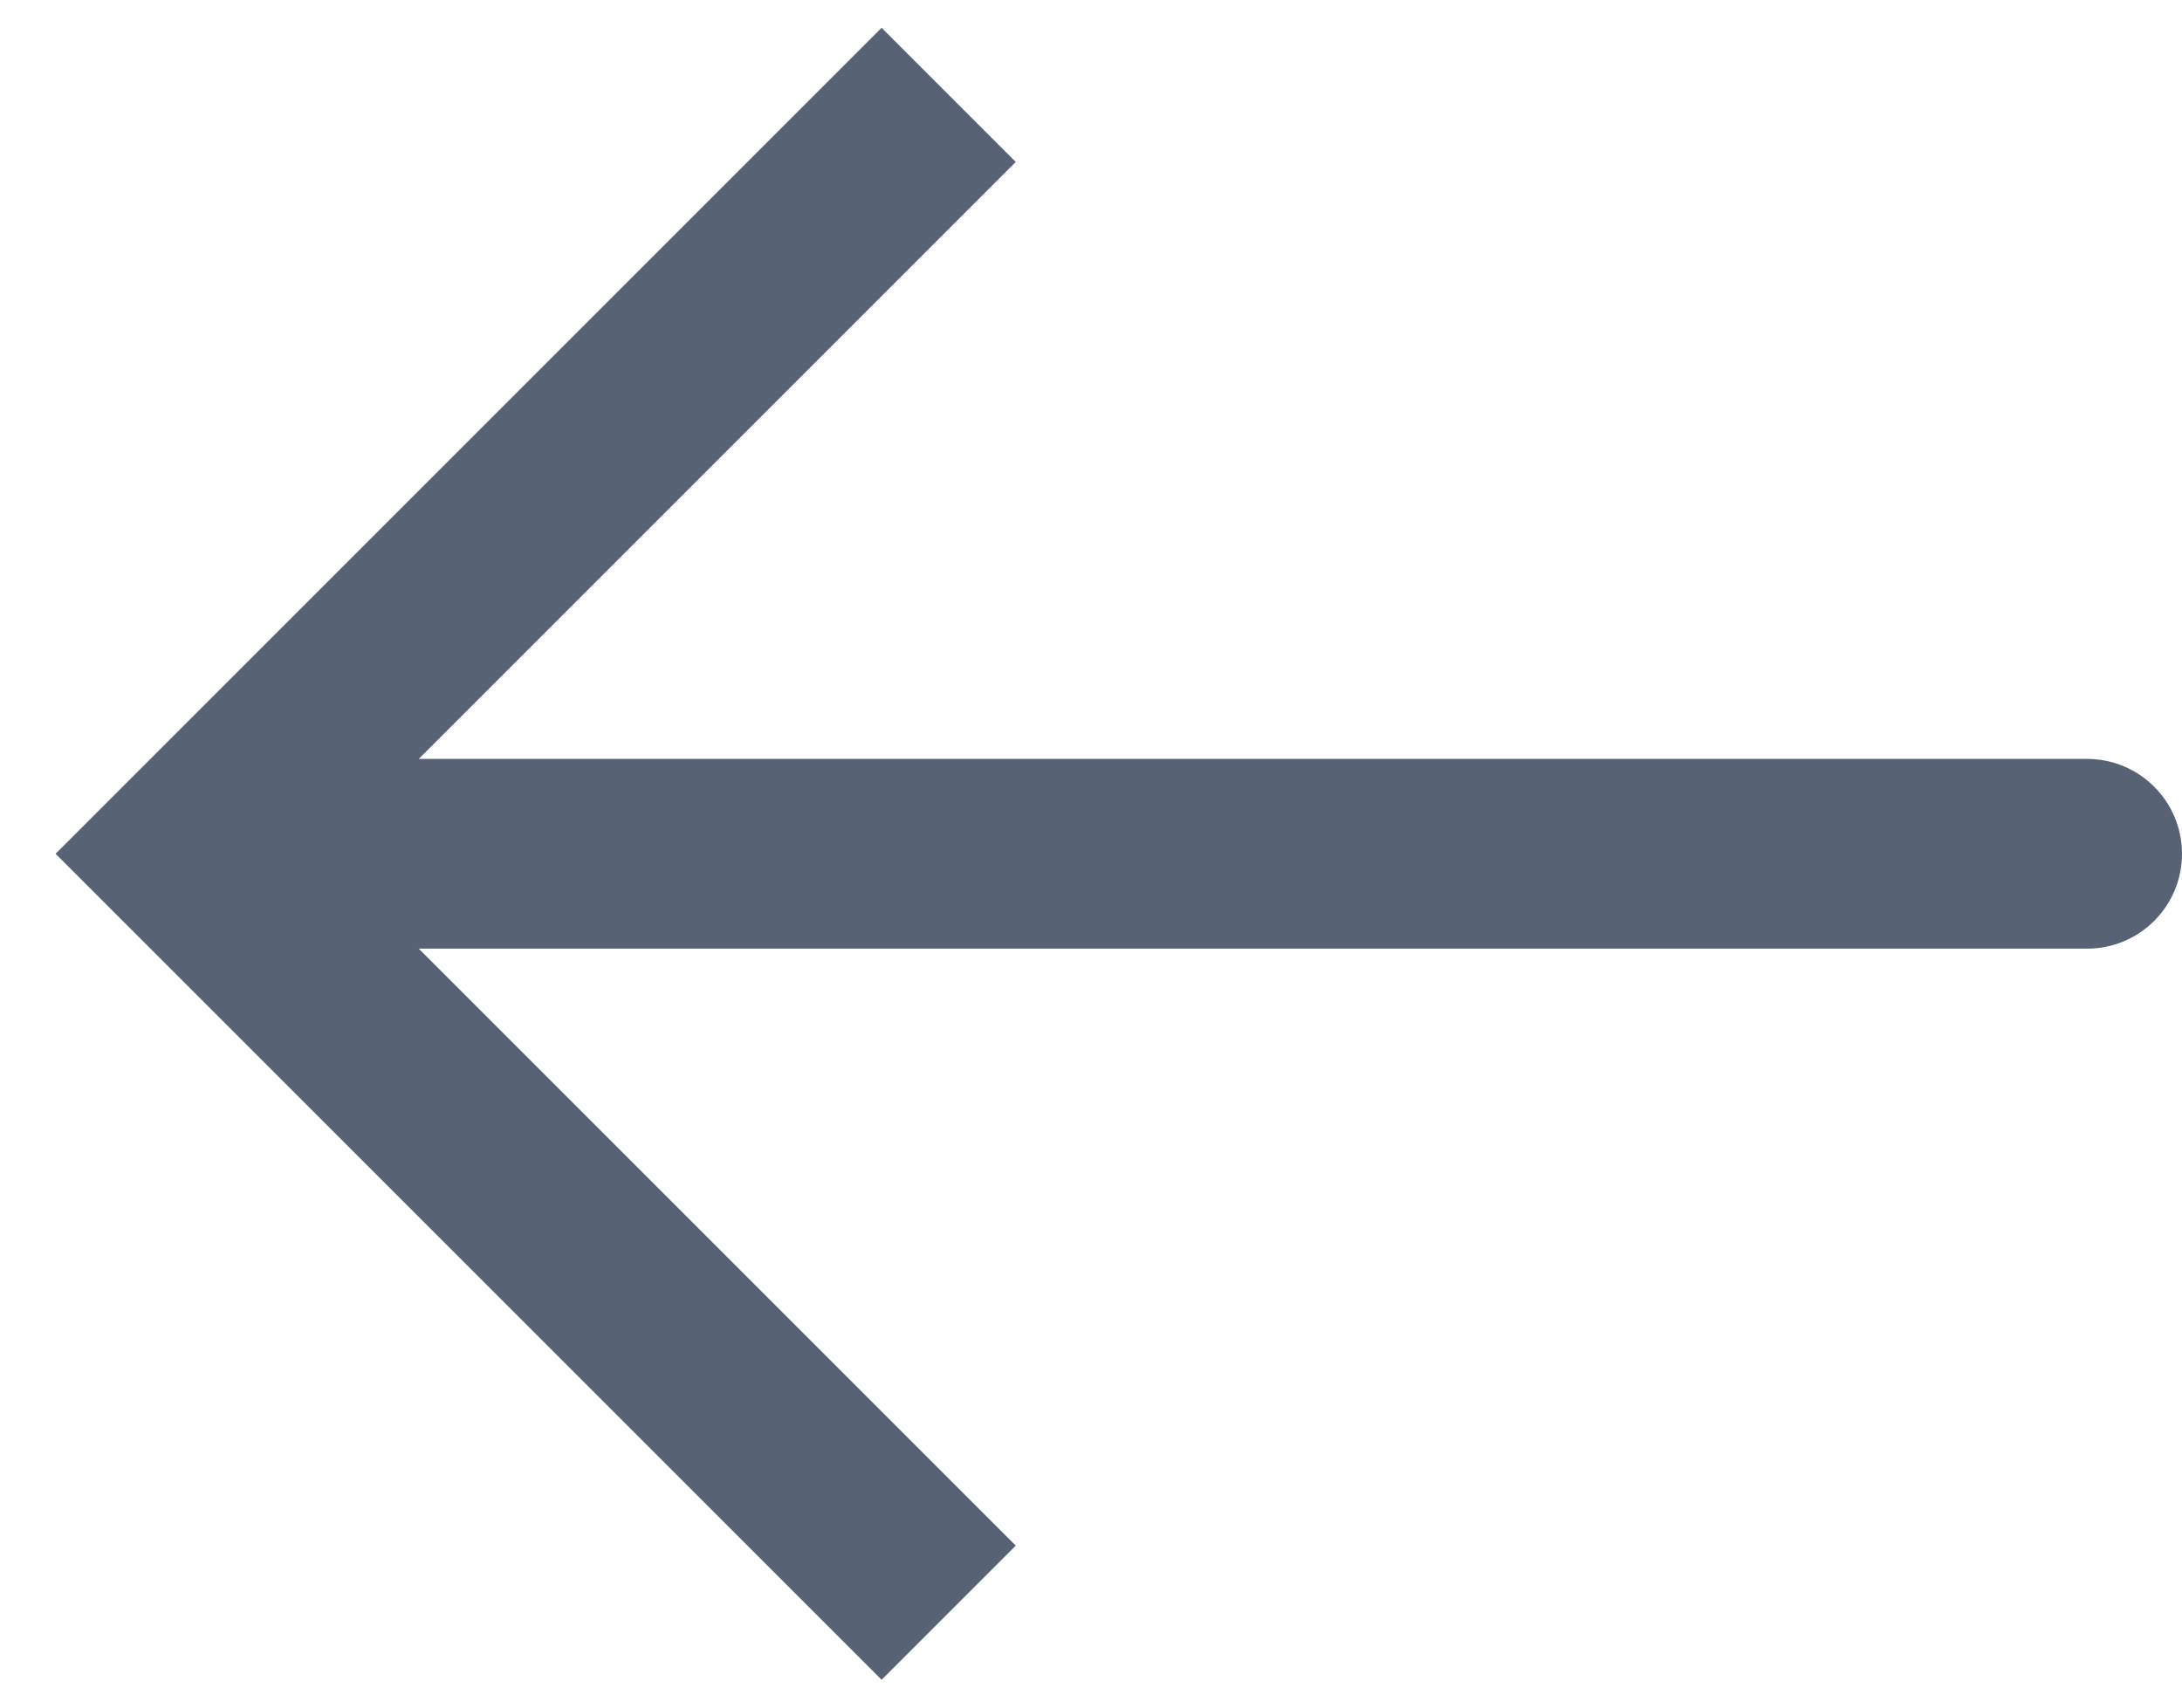 <svg width="23" height="18" viewBox="0 0 23 18" fill="none" xmlns="http://www.w3.org/2000/svg">
<path d="M2 9L1.293 8.293L0.586 9L1.293 9.707L2 9ZM22 10C22.552 10 23 9.552 23 9C23 8.448 22.552 8 22 8V10ZM9.293 0.293L1.293 8.293L2.707 9.707L10.707 1.707L9.293 0.293ZM1.293 9.707L9.293 17.707L10.707 16.293L2.707 8.293L1.293 9.707ZM2 10H22V8H2V10Z" fill="#576375"/>
</svg>
